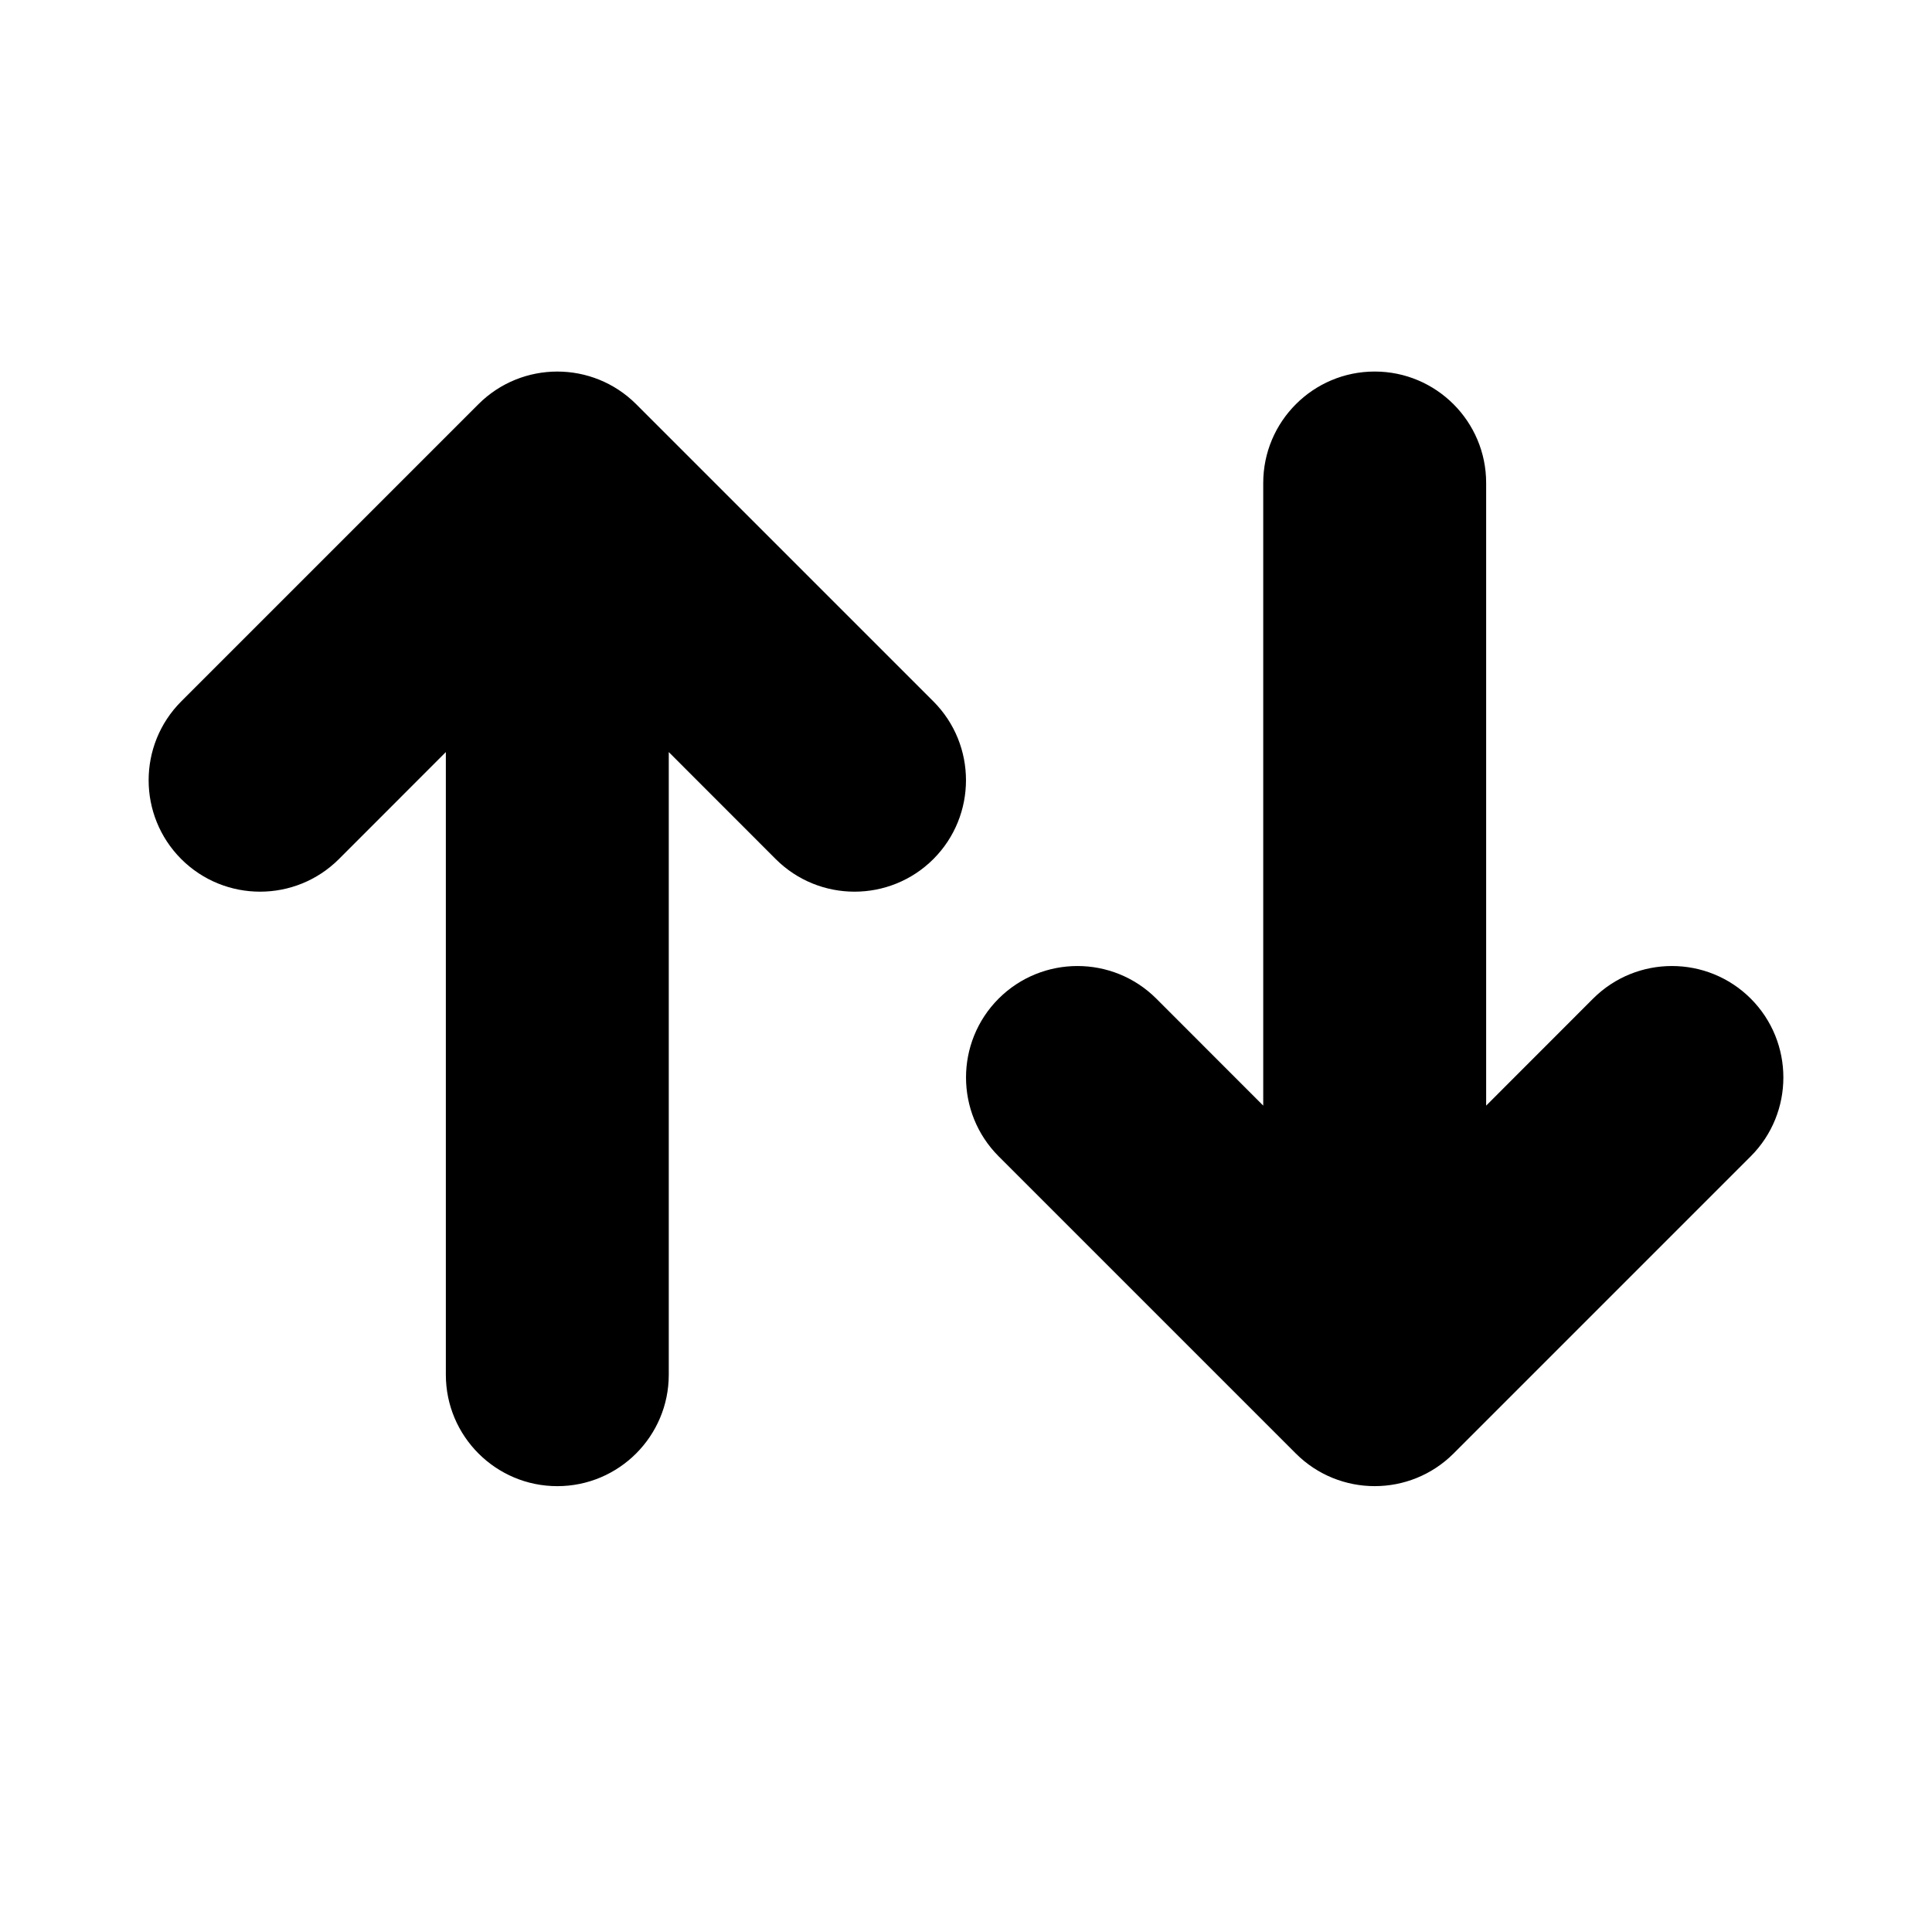<?xml version="1.0" encoding="UTF-8"?>
<svg width="26px" height="26px" viewBox="0 0 26 26" version="1.1" xmlns="http://www.w3.org/2000/svg" xmlns:xlink="http://www.w3.org/1999/xlink">
    <!-- Generator: Sketch 51.2 (57519) - http://www.bohemiancoding.com/sketch -->
    <title>Icons/Exchange</title>
    <desc>Created with Sketch.</desc>
    <path d="M6,10.121 L4.561,11.561 C3.975,12.146 3.025,12.146 2.439,11.561 C1.854,10.975 1.854,10.025 2.439,9.439 L6.439,5.439 C7.025,4.854 7.975,4.854 8.561,5.439 L12.561,9.439 C13.146,10.025 13.146,10.975 12.561,11.561 C11.975,12.146 11.025,12.146 10.439,11.561 L9,10.121 L9,18.5 C9,19.328 8.328,20 7.5,20 C6.672,20 6,19.328 6,18.5 L6,10.121 Z M17,14.879 L17,6.5 C17,5.672 17.672,5 18.5,5 C19.328,5 20,5.672 20,6.5 L20,14.879 L21.439,13.439 C22.025,12.854 22.975,12.854 23.561,13.439 C24.146,14.025 24.146,14.975 23.561,15.561 L19.561,19.561 C18.975,20.146 18.025,20.146 17.439,19.561 L13.439,15.561 C12.854,14.975 12.854,14.025 13.439,13.439 C14.025,12.854 14.975,12.854 15.561,13.439 L17,14.879 Z" id="path-1"></path>
</svg>